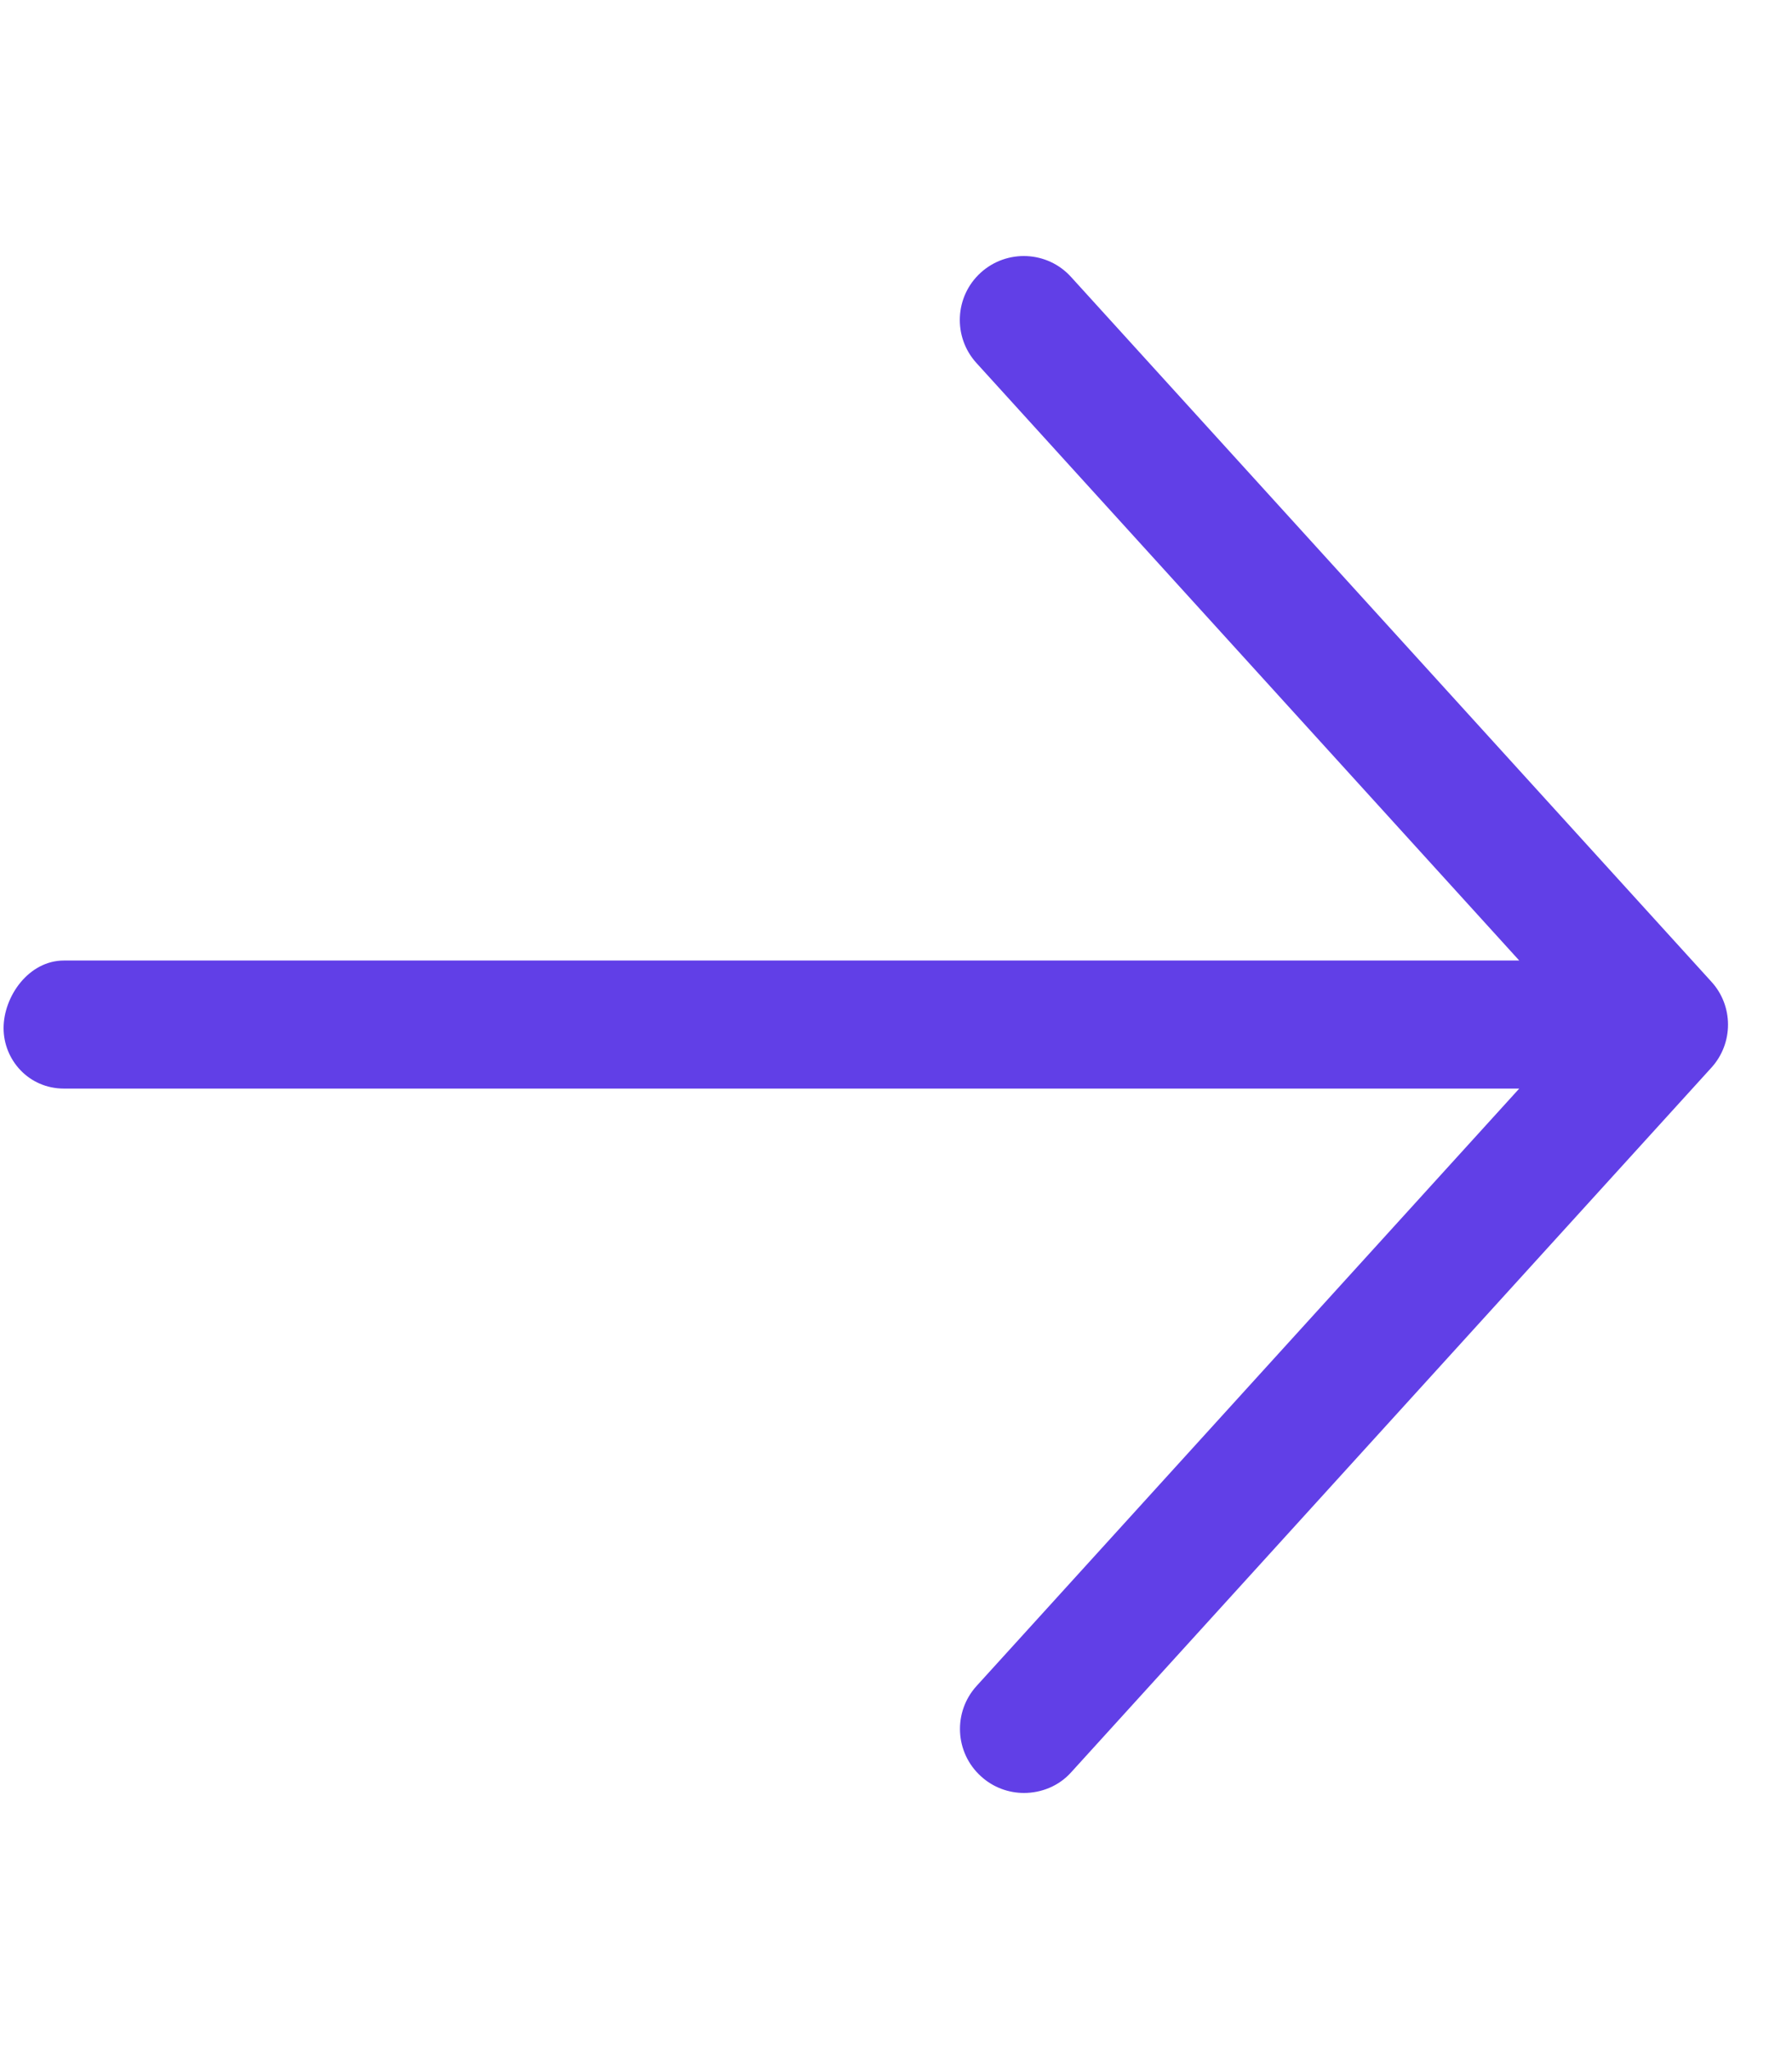 <svg width="14" height="16" viewBox="0 0 14 16" fill="none" xmlns="http://www.w3.org/2000/svg">
<g id="Button Icon">
<path id="Vector" d="M13.369 8.338L8.369 13.838C8.272 13.947 8.134 14 8 14C7.88 14 7.759 13.957 7.664 13.87C7.459 13.685 7.444 13.368 7.63 13.164L11.869 8.5H0.5C0.224 8.5 0.028 8.276 0.028 8.028C0.028 7.78 0.224 7.5 0.5 7.5H11.869L7.628 2.834C7.443 2.63 7.458 2.314 7.662 2.129C7.866 1.944 8.183 1.958 8.368 2.163L13.368 7.663C13.544 7.853 13.544 8.147 13.369 8.338Z" fill="#613FE7"/>
</g>
</svg>

